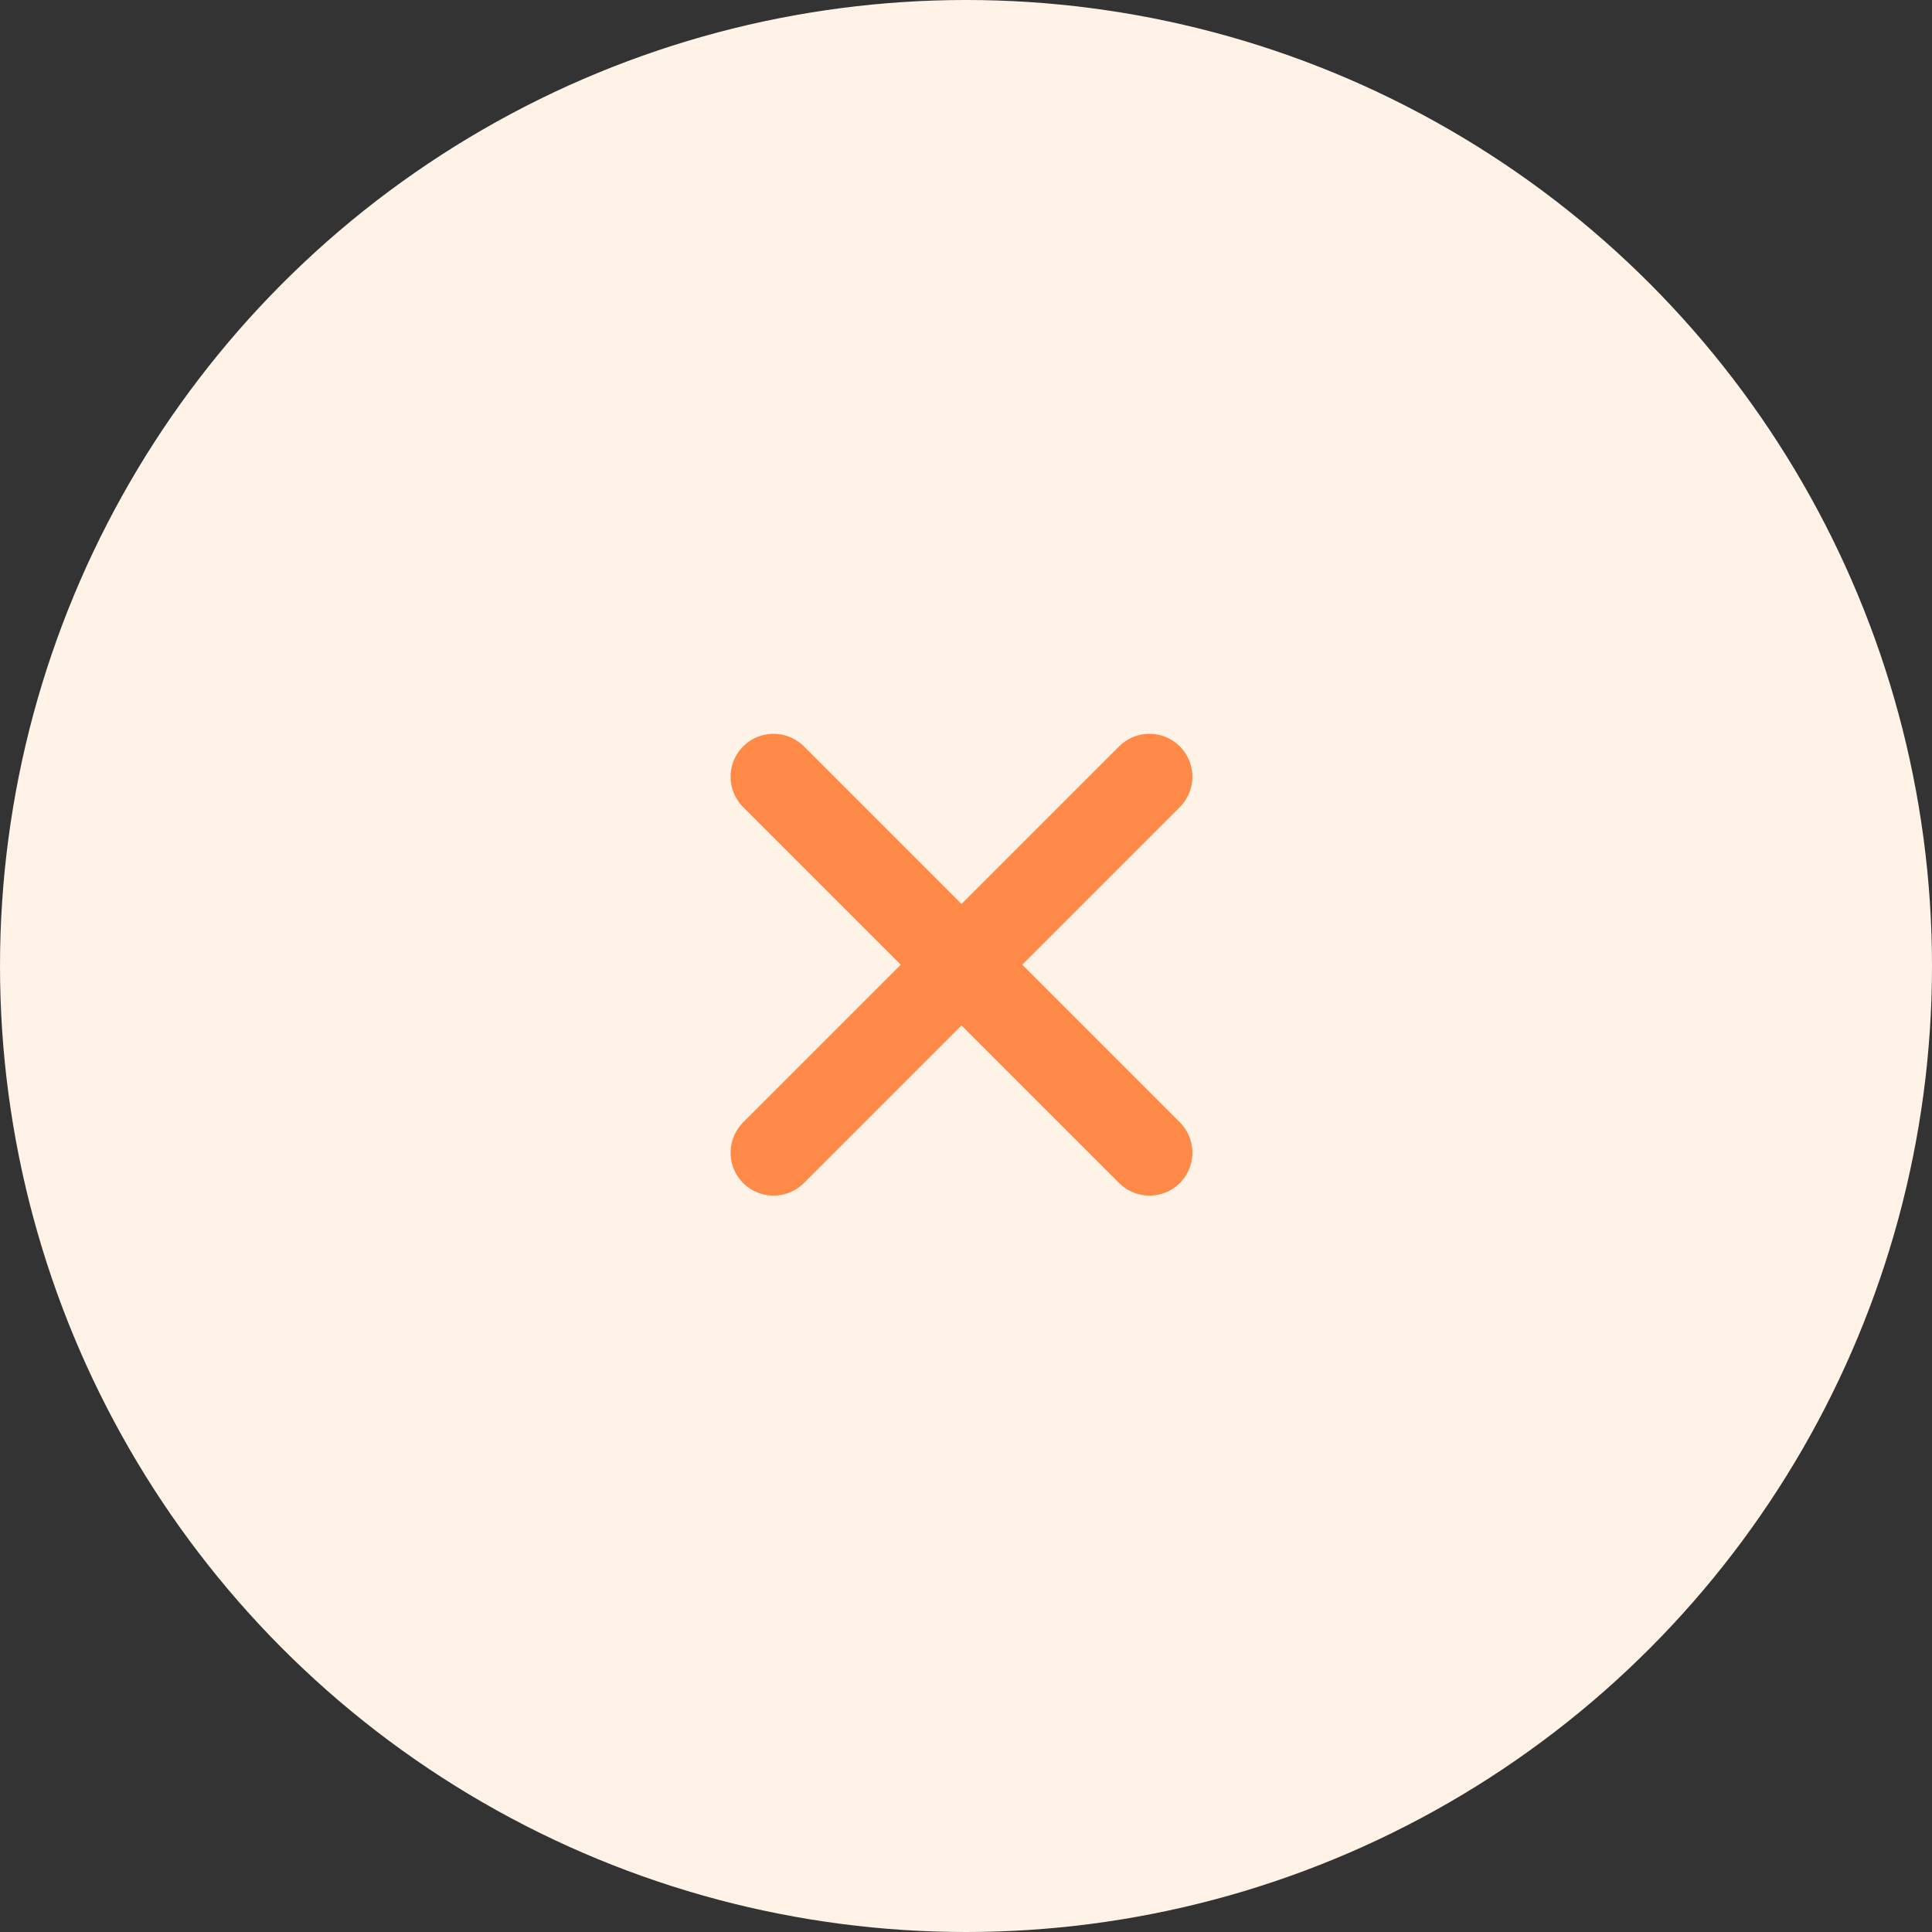 <!-- <svg width="64" height="64" viewBox="0 0 64 64" fill="none" xmlns="http://www.w3.org/2000/svg">
<circle cx="32" cy="32" r="32" fill="#FADABC" fill-opacity="0.79"/>
<path d="M39.7726 25.0918L22.0166 42.8478" stroke="#FF8A48" stroke-width="2.66667" stroke-linecap="round" stroke-linejoin="round"/>
<path d="M22.0165 25.0918L39.7725 42.8478" stroke="#FF8A48" stroke-width="2.66667" stroke-linecap="round" stroke-linejoin="round"/>
</svg> -->

<svg width="45" height="45" viewBox="0 0 45 45" fill="none" xmlns="http://www.w3.org/2000/svg">
  <rect x="0" y="0" width="45" height="45" fill="#333333" stroke="none"/>
  <circle cx="22.5" cy="22.5" r="22.5" fill="#FFF2E7"/>
  <!-- Primera línea de la cruz (diagonal) -->
  <path d="M26.773 18.092L18.017 26.848" stroke="#FF8A48" stroke-width="2" stroke-linecap="round" stroke-linejoin="round"/>
  <!-- Segunda línea de la cruz (diagonal) -->
  <path d="M18.017 18.092L26.773 26.848" stroke="#FF8A48" stroke-width="2" stroke-linecap="round" stroke-linejoin="round"/>
</svg>